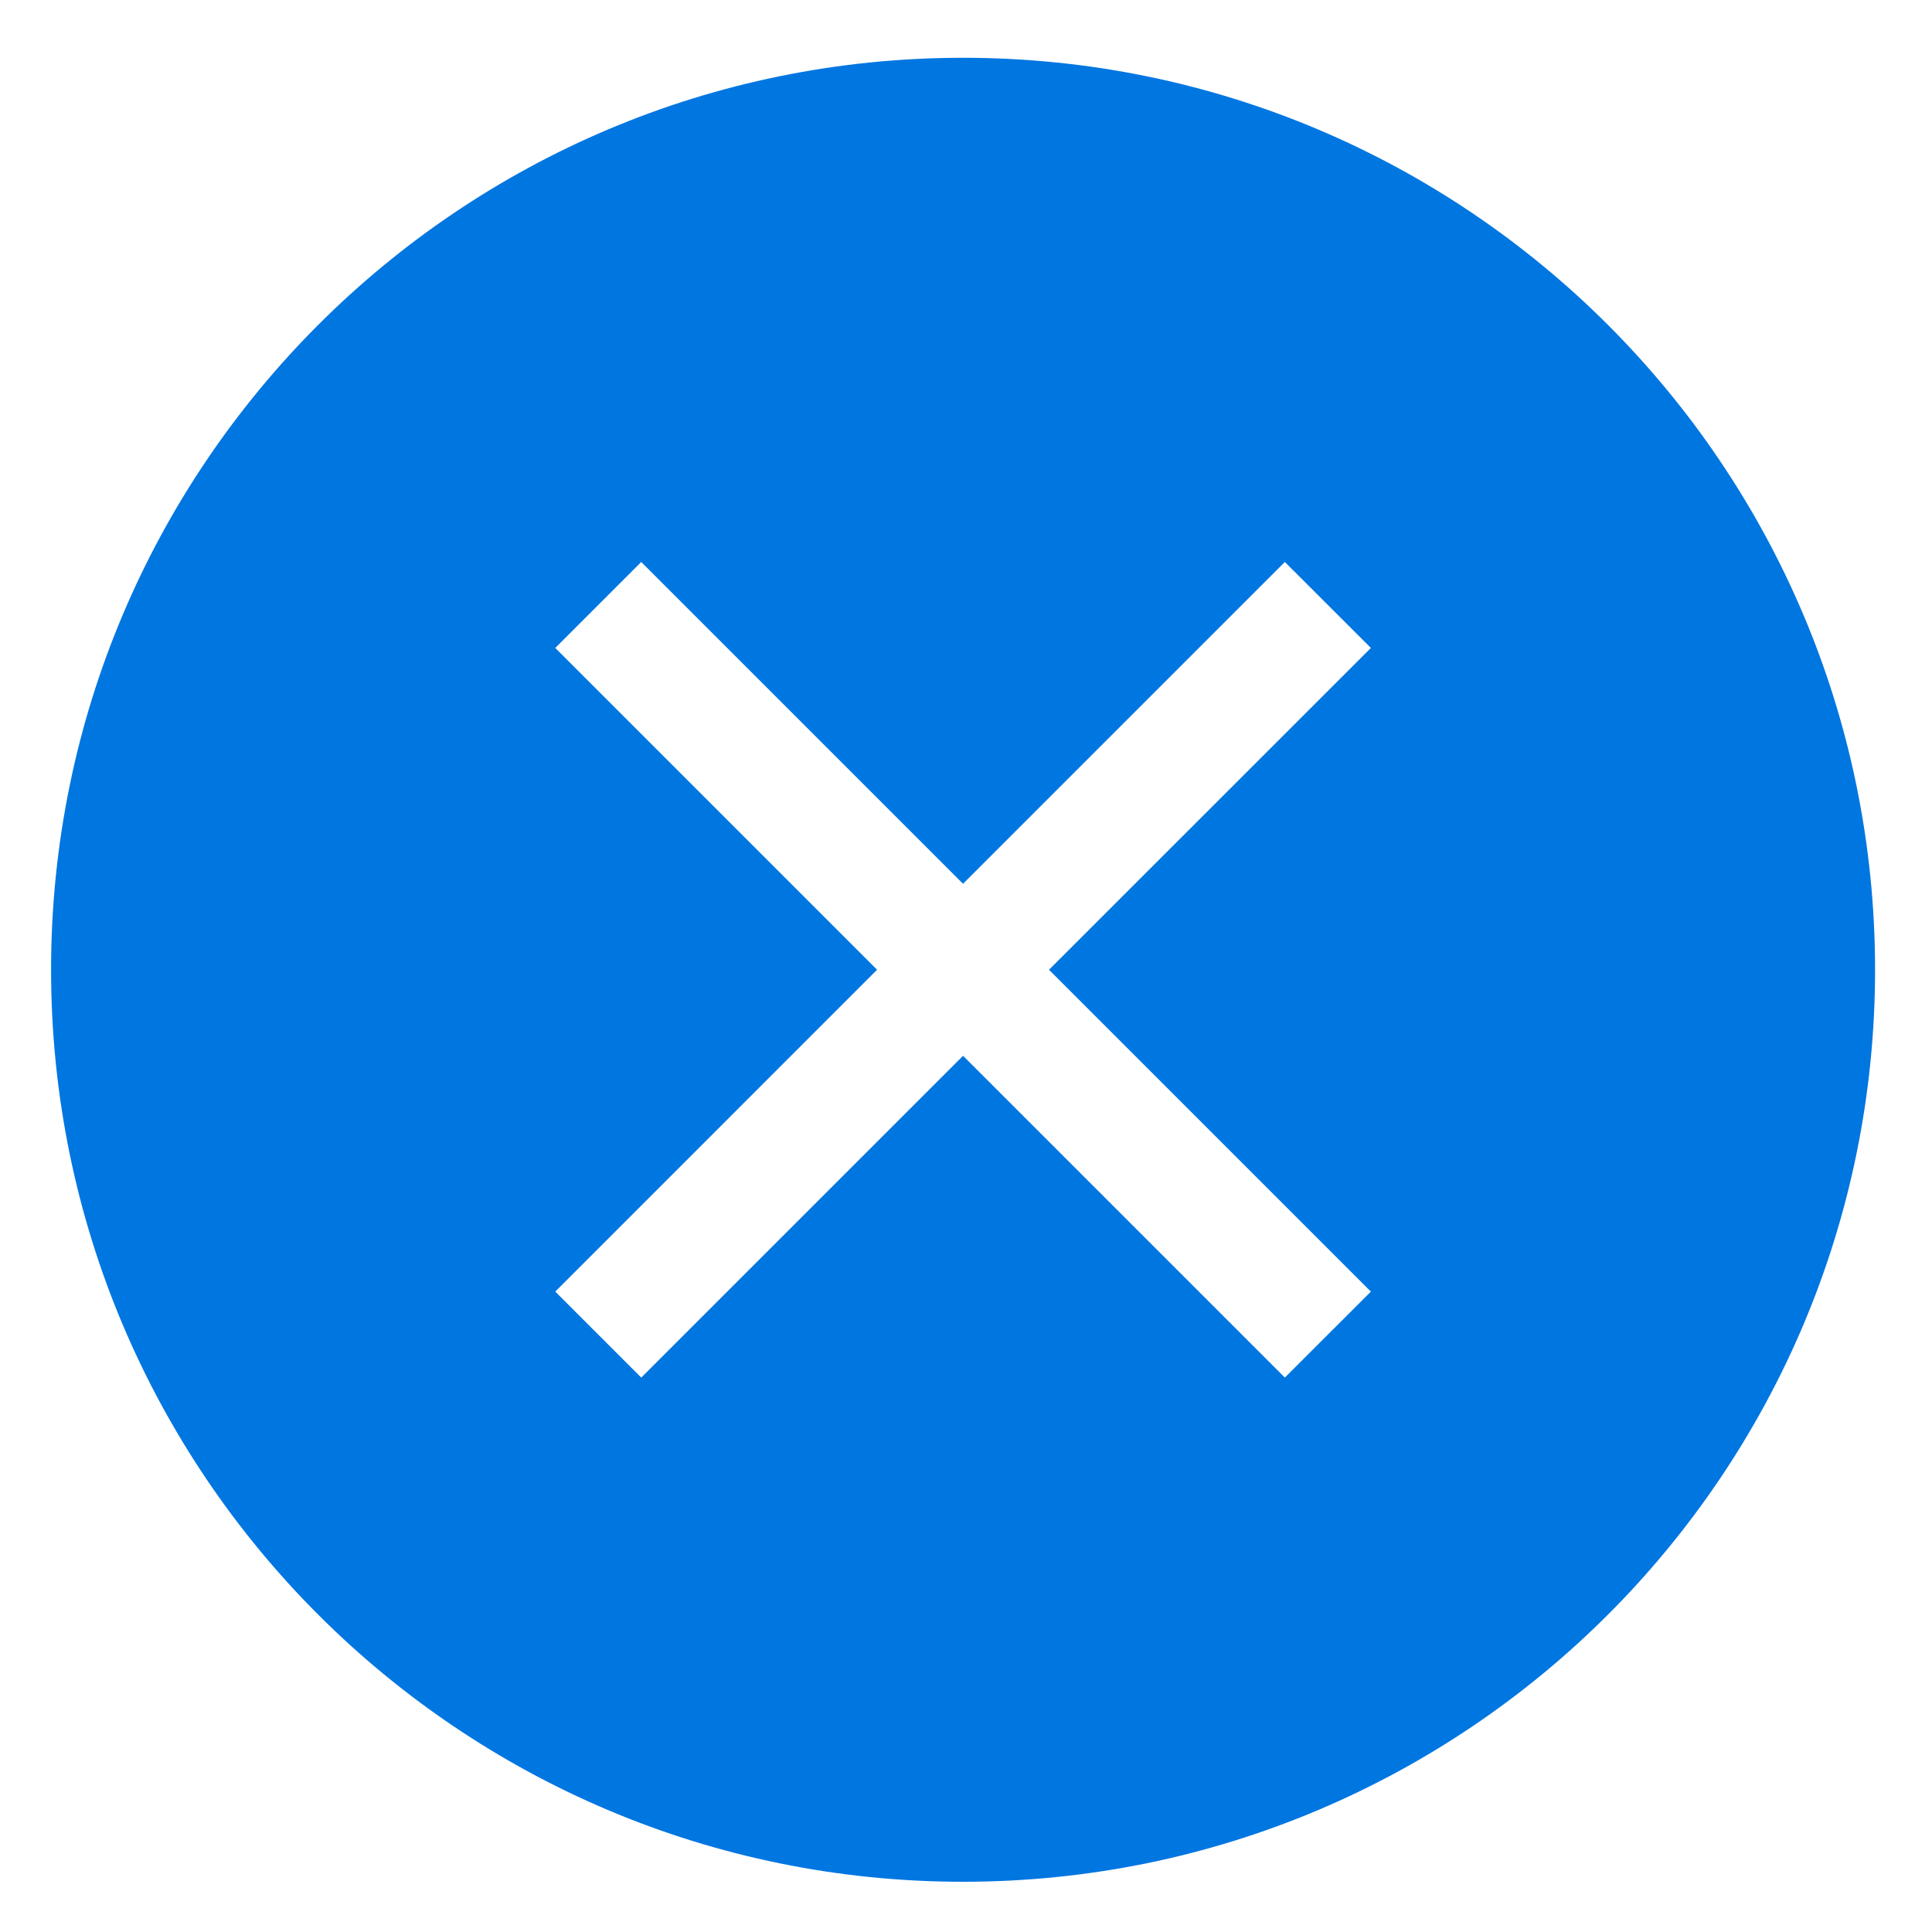 <svg width="16" height="16" viewBox="0 0 32 32" fill="none" xmlns="http://www.w3.org/2000/svg">
<path fill-rule="evenodd" clip-rule="evenodd" d="M0.846 16.062C0.846 7.72 7.609 0.957 15.951 0.957C24.294 0.957 31.057 7.72 31.057 16.062C31.057 24.405 24.294 31.168 15.951 31.168C7.609 31.168 0.846 24.405 0.846 16.062ZM21.281 22.817L15.951 17.487L10.621 22.817L9.197 21.393L14.527 16.062L9.197 10.732L10.621 9.308L15.951 14.638L21.281 9.308L22.706 10.732L17.375 16.062L22.706 21.393L21.281 22.817Z" fill="#0076E1"/>
</svg>
